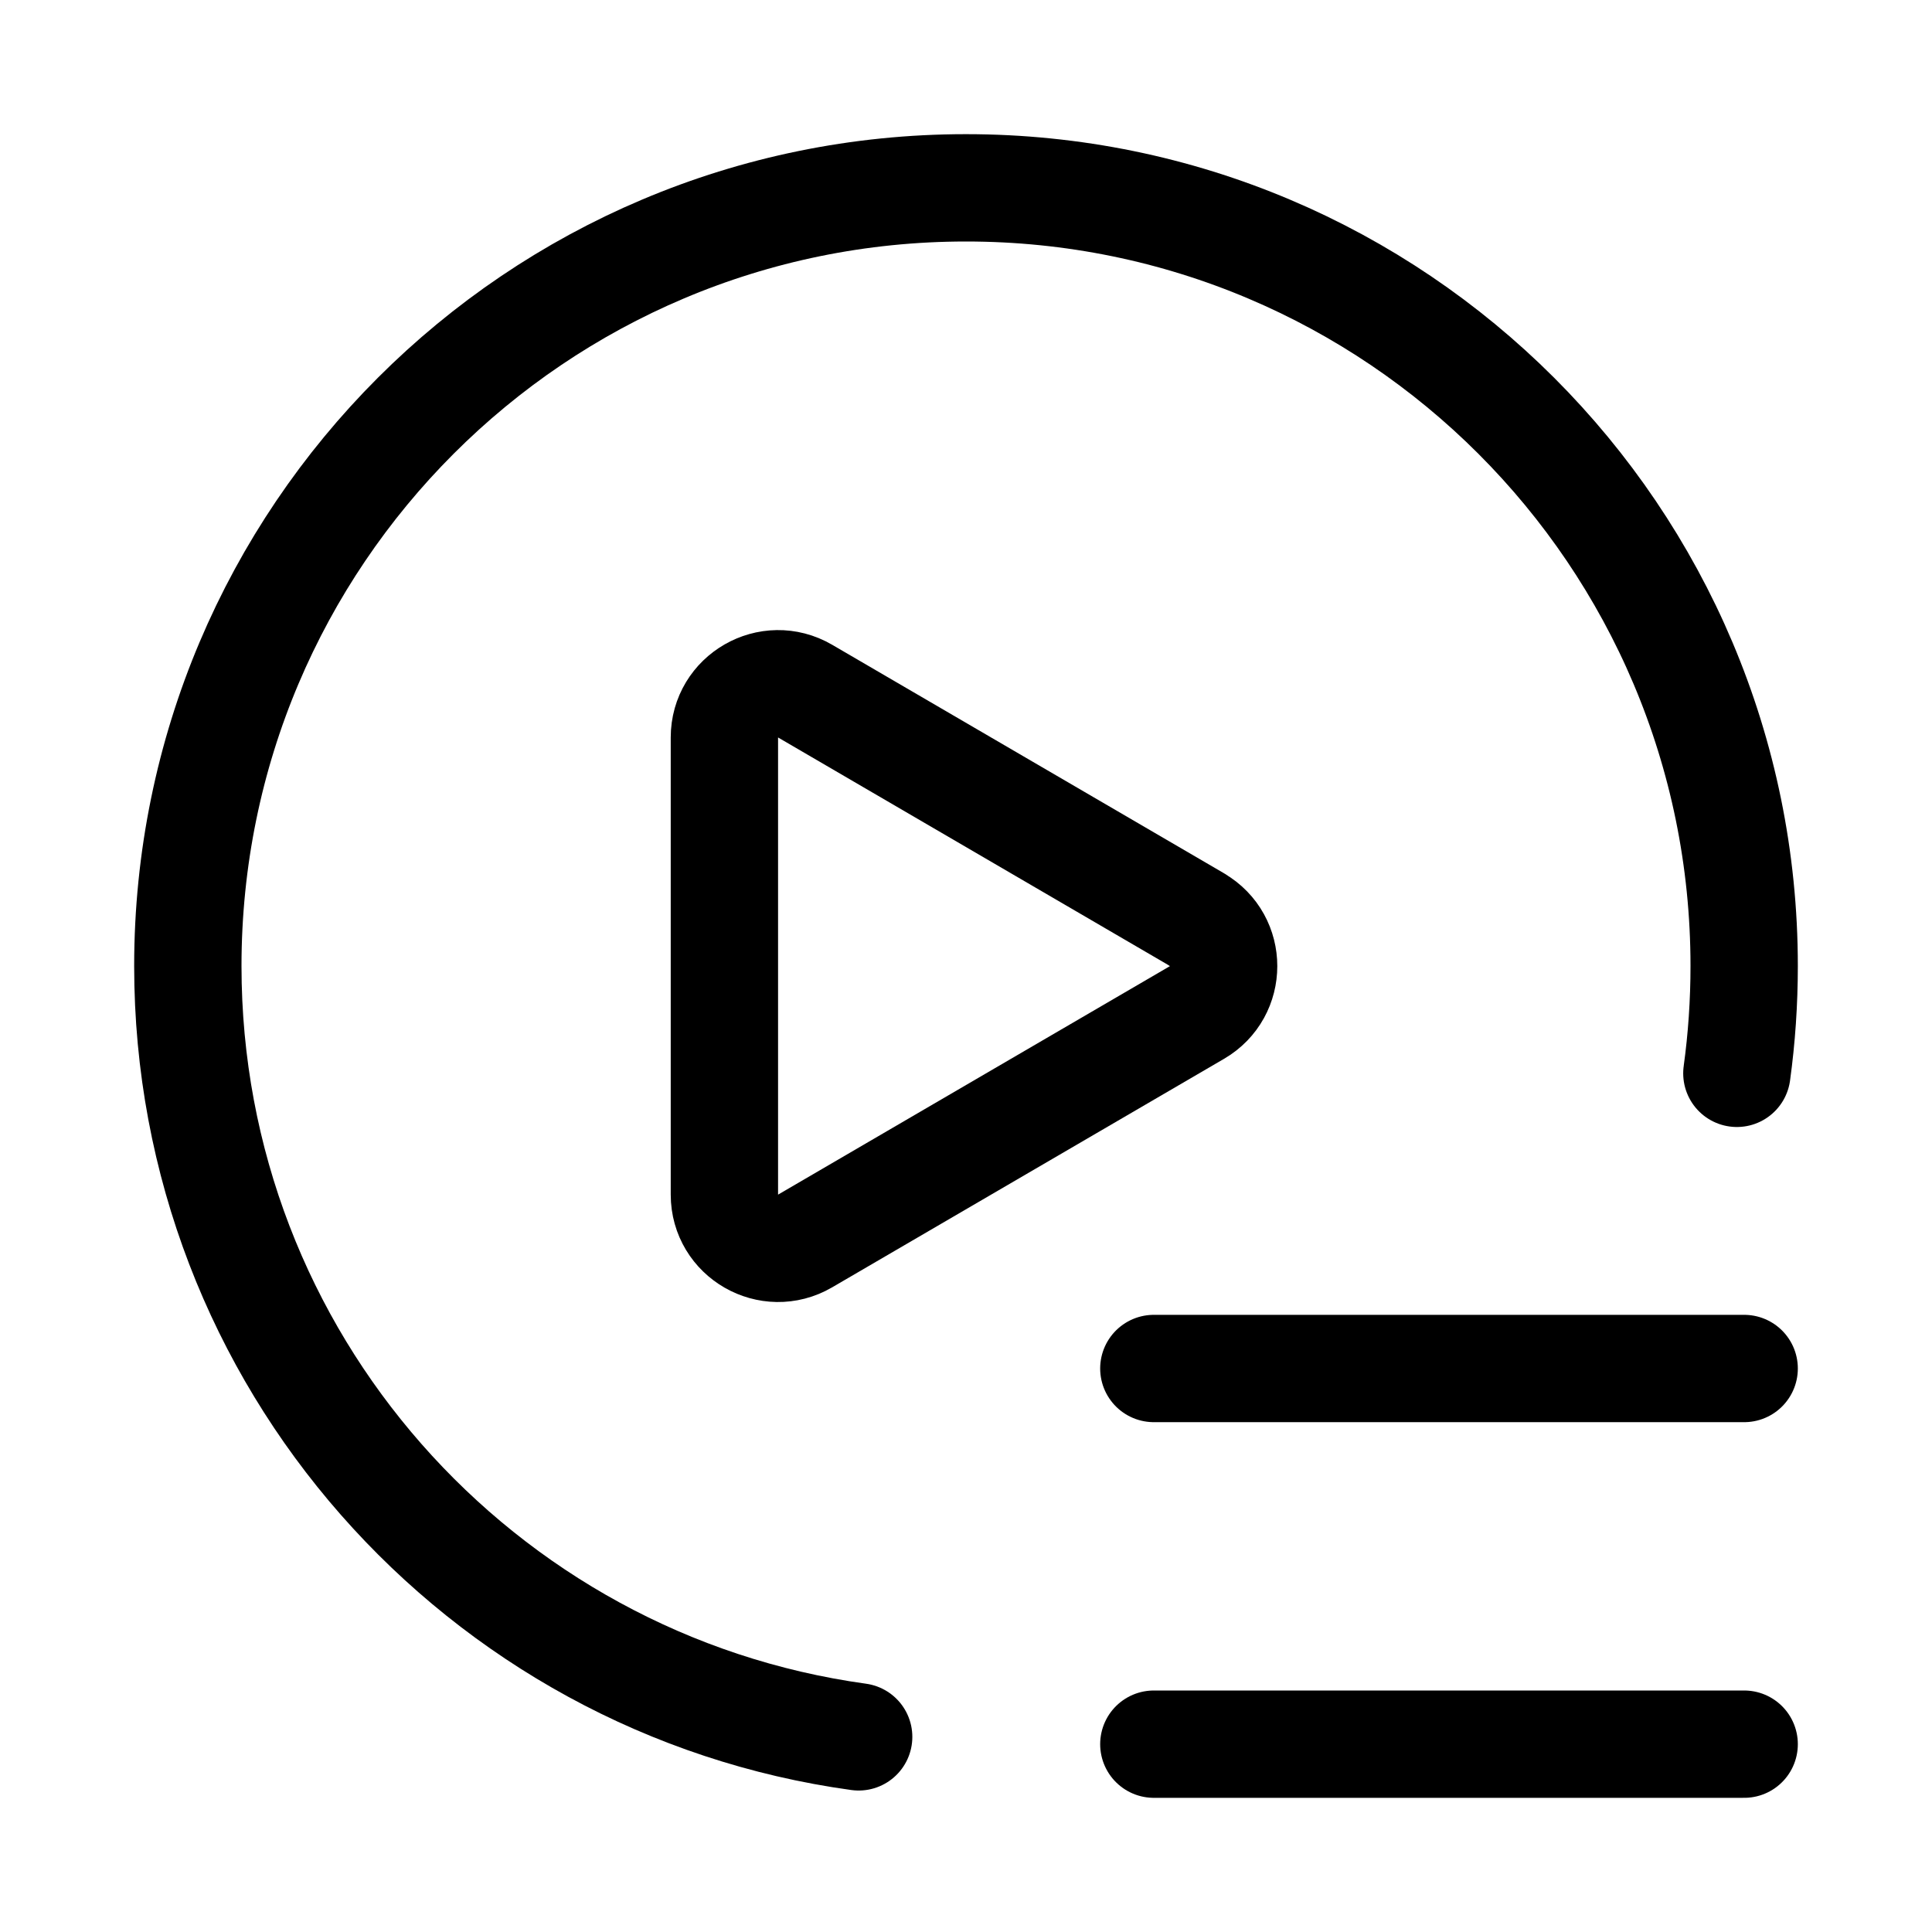 <svg xmlns="http://www.w3.org/2000/svg" height="18" width="18" viewBox="0 0 18 18"><title>media playlist</title><g fill="none" stroke="currentColor" class="nc-icon-wrapper"><path d="M8,16.182c-3.531-.487-6.25-3.517-6.25-7.182C1.75,4.996,4.996,1.75,9,1.75s7.25,3.246,7.25,7.25c0,.339-.023,.673-.068,1" stroke-linecap="round" stroke-linejoin="round"></path><line x1="10.75" y1="16.25" x2="16.25" y2="16.25" stroke-linecap="round" stroke-linejoin="round" stroke="currentColor"></line><line x1="10.75" y1="12.75" x2="16.25" y2="12.75" stroke-linecap="round" stroke-linejoin="round" stroke="currentColor"></line><path d="M11.152,8.568l-3.651-2.129c-.333-.194-.752,.046-.752,.432v4.259c0,.386,.419,.626,.752,.432l3.651-2.129c.331-.193,.331-.671,0-.864Z" stroke-linecap="round" stroke-linejoin="round" stroke="currentColor"></path></g></svg>
